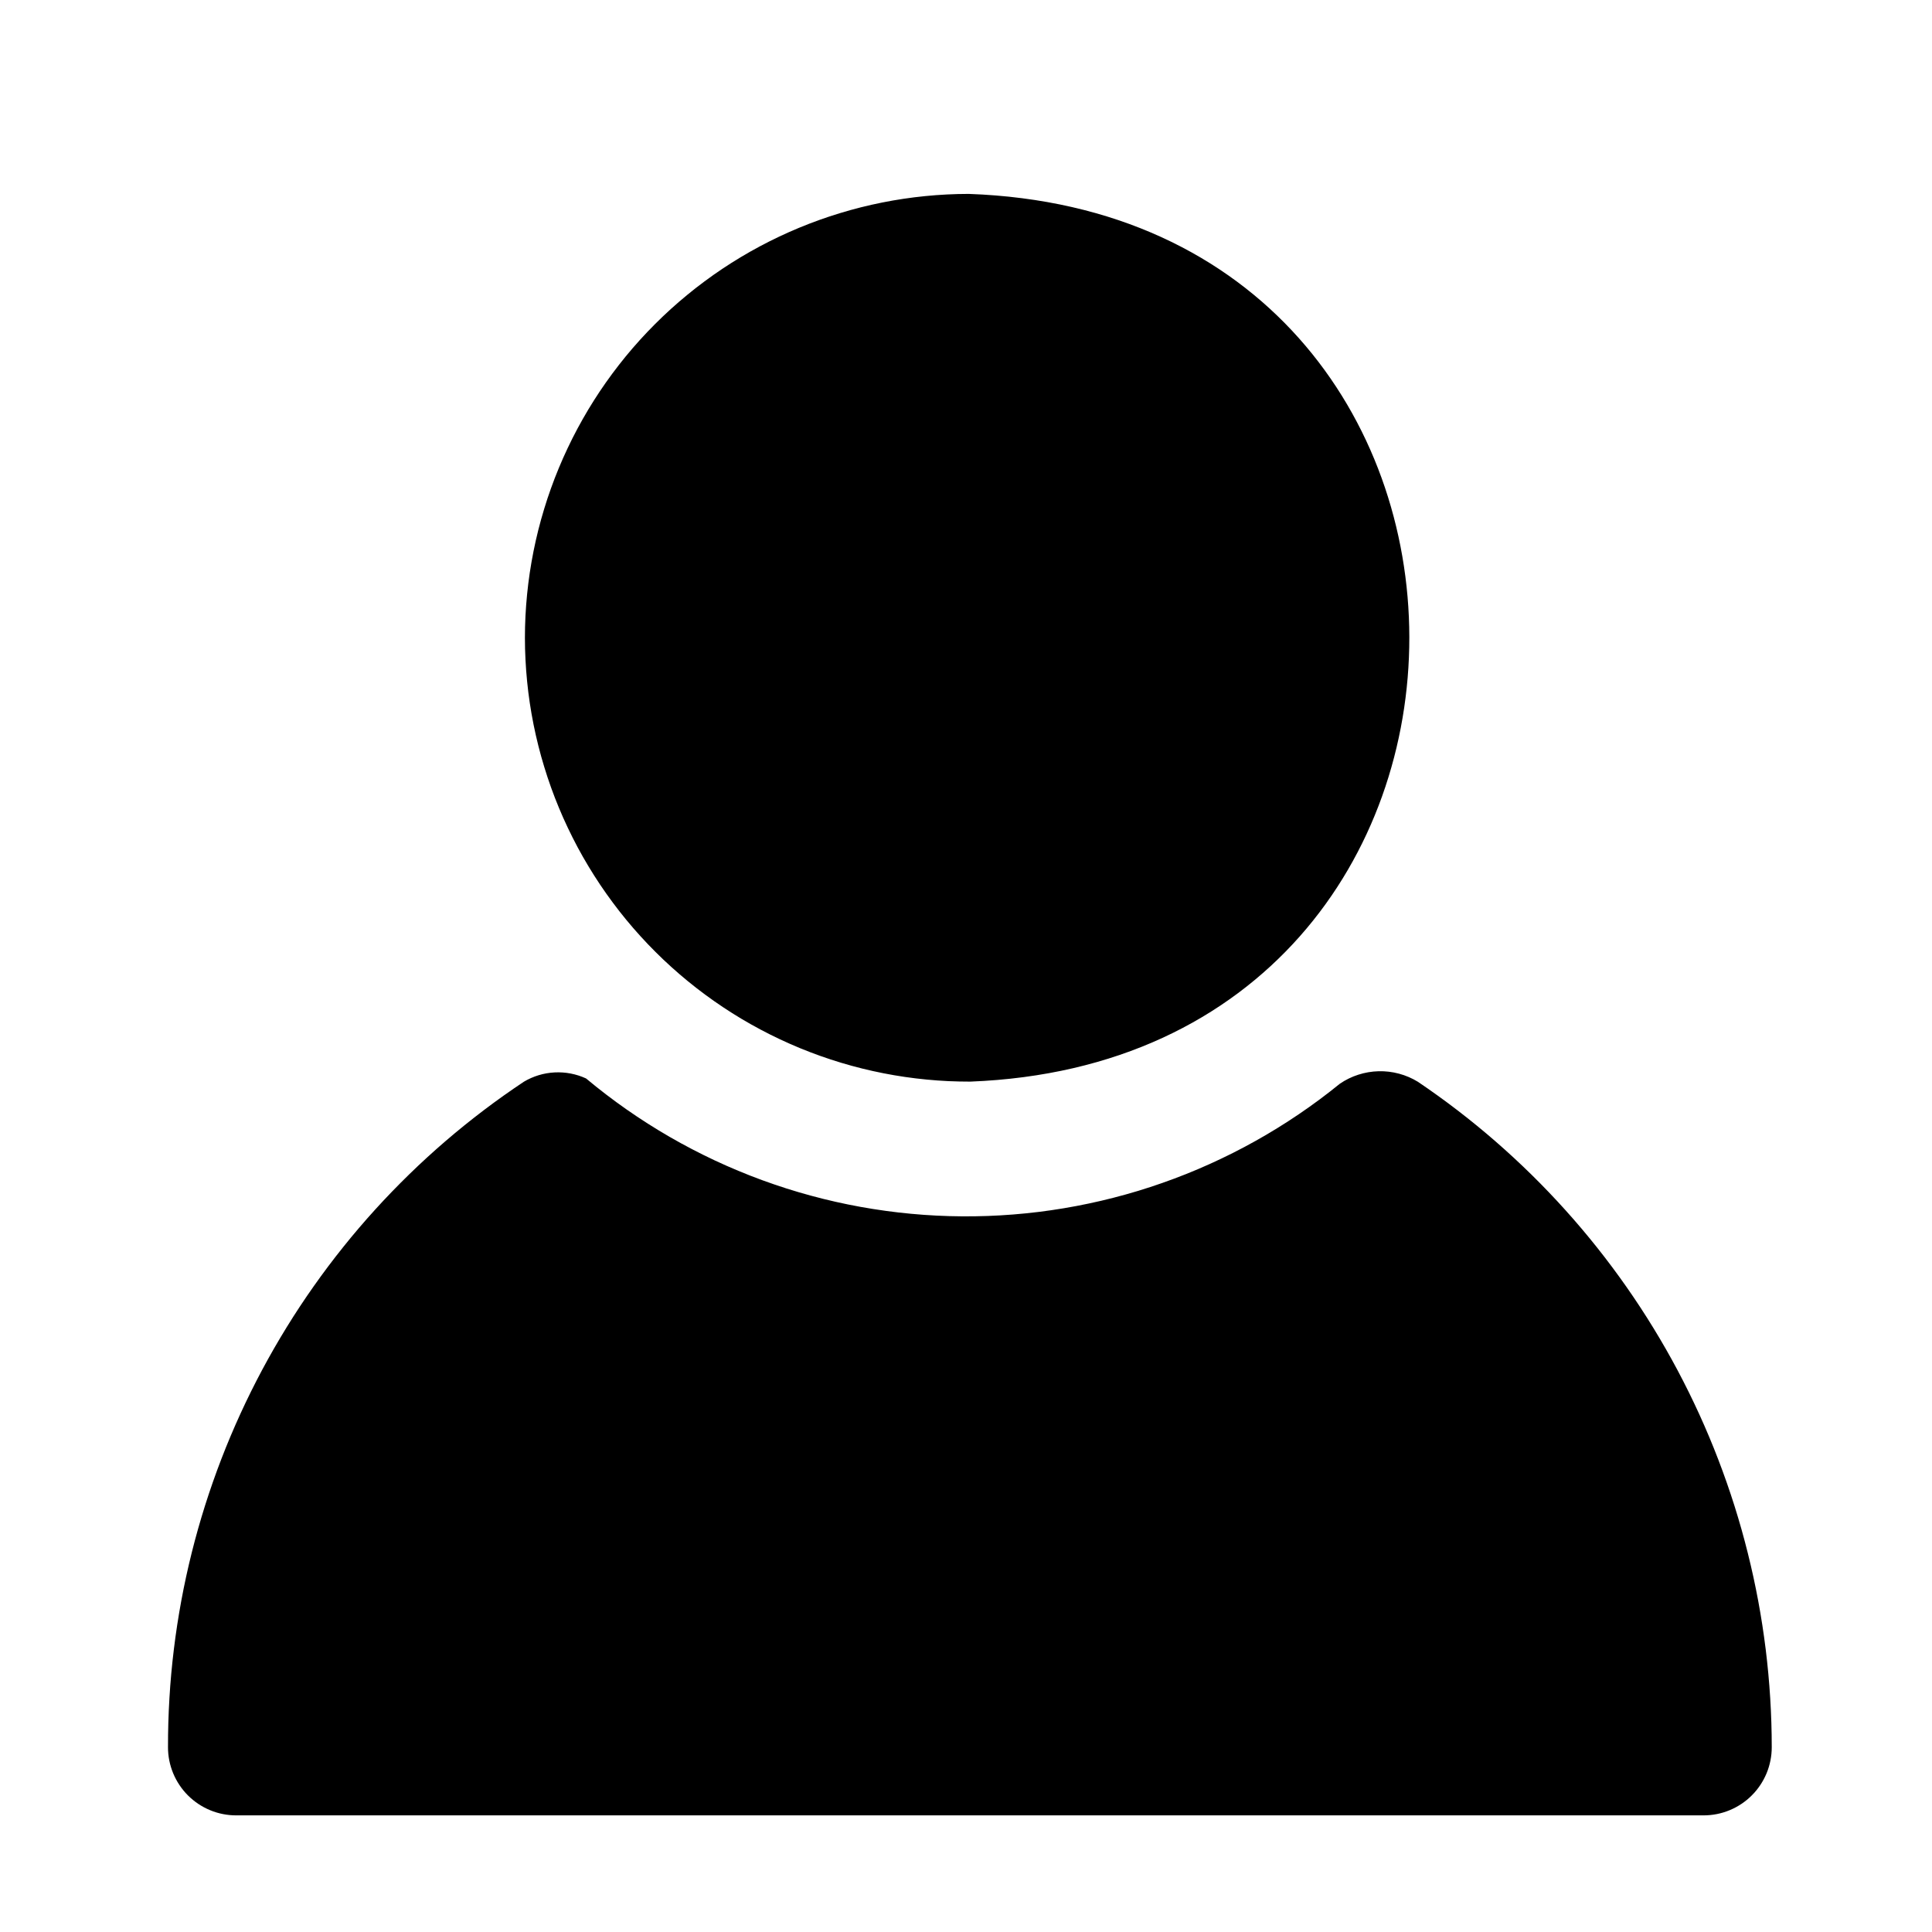 <svg xmlns="http://www.w3.org/2000/svg" xmlns:xlink="http://www.w3.org/1999/xlink" width="500" zoomAndPan="magnify" viewBox="0 0 375 375" height="500" preserveAspectRatio="xMidYMid meet" version="1.0"><defs><clipPath id="35e4ddc4c2"><path d="M 32 37.5 L 344 37.5 L 344 352.5 L 32 352.5 Z M 32 37.5 " clip-rule="nonzero"/></clipPath></defs><g clip-path="url(#35e4ddc4c2)"><path fill="#000000" d="M 101.887 123.797 C 101.887 122.387 101.922 120.977 101.992 119.57 C 102.066 118.16 102.168 116.758 102.309 115.355 C 102.449 113.953 102.621 112.555 102.828 111.16 C 103.039 109.766 103.281 108.375 103.555 106.996 C 103.832 105.613 104.141 104.238 104.484 102.871 C 104.828 101.504 105.207 100.145 105.617 98.797 C 106.023 97.449 106.469 96.109 106.945 94.785 C 107.418 93.457 107.926 92.145 108.469 90.84 C 109.008 89.539 109.578 88.25 110.184 86.977 C 110.785 85.703 111.418 84.445 112.082 83.203 C 112.75 81.961 113.445 80.734 114.168 79.523 C 114.895 78.316 115.648 77.125 116.43 75.953 C 117.215 74.781 118.027 73.629 118.867 72.496 C 119.707 71.367 120.574 70.254 121.465 69.164 C 122.359 68.074 123.281 67.008 124.227 65.965 C 125.176 64.922 126.145 63.898 127.145 62.902 C 128.141 61.906 129.16 60.934 130.203 59.988 C 131.25 59.039 132.316 58.121 133.406 57.227 C 134.492 56.332 135.605 55.465 136.738 54.625 C 137.867 53.785 139.02 52.973 140.191 52.188 C 141.363 51.406 142.555 50.652 143.762 49.926 C 144.973 49.199 146.195 48.508 147.441 47.84 C 148.684 47.176 149.941 46.543 151.215 45.938 C 152.488 45.336 153.777 44.762 155.078 44.223 C 156.379 43.684 157.695 43.176 159.02 42.699 C 160.348 42.223 161.688 41.781 163.035 41.371 C 164.383 40.961 165.742 40.582 167.105 40.238 C 168.473 39.895 169.848 39.586 171.23 39.309 C 172.613 39.031 174 38.789 175.395 38.582 C 176.789 38.375 178.188 38.199 179.59 38.062 C 180.992 37.922 182.398 37.816 183.805 37.746 C 185.215 37.676 186.621 37.637 188.031 37.637 C 301.895 41.664 302.117 205.566 188.324 209.941 C 186.91 209.941 185.5 209.91 184.09 209.848 C 182.676 209.781 181.27 209.68 179.863 209.543 C 178.457 209.41 177.055 209.238 175.656 209.035 C 174.262 208.832 172.867 208.594 171.48 208.32 C 170.098 208.047 168.719 207.742 167.348 207.402 C 165.977 207.062 164.613 206.688 163.262 206.281 C 161.91 205.871 160.566 205.434 159.238 204.961 C 157.906 204.488 156.586 203.98 155.281 203.445 C 153.977 202.906 152.684 202.336 151.406 201.734 C 150.125 201.133 148.863 200.5 147.617 199.836 C 146.371 199.176 145.141 198.48 143.926 197.758 C 142.715 197.031 141.52 196.281 140.344 195.496 C 139.168 194.715 138.012 193.902 136.875 193.062 C 135.742 192.227 134.625 191.359 133.531 190.465 C 132.438 189.57 131.367 188.648 130.32 187.703 C 129.27 186.758 128.246 185.785 127.246 184.785 C 126.246 183.789 125.27 182.77 124.32 181.723 C 123.371 180.68 122.445 179.609 121.547 178.52 C 120.648 177.43 119.781 176.32 118.938 175.184 C 118.094 174.051 117.277 172.898 116.492 171.727 C 115.707 170.551 114.949 169.359 114.219 168.148 C 113.492 166.941 112.793 165.711 112.125 164.469 C 111.461 163.223 110.824 161.961 110.219 160.688 C 109.609 159.41 109.039 158.121 108.496 156.816 C 107.953 155.512 107.441 154.195 106.965 152.867 C 106.488 151.535 106.043 150.195 105.633 148.844 C 105.219 147.492 104.84 146.133 104.496 144.762 C 104.152 143.395 103.84 142.016 103.562 140.633 C 103.285 139.246 103.043 137.855 102.832 136.457 C 102.625 135.062 102.449 133.66 102.312 132.254 C 102.172 130.848 102.066 129.441 101.996 128.031 C 101.922 126.621 101.887 125.207 101.887 123.797 Z M 275.223 209.98 C 274.078 209.277 272.855 208.75 271.555 208.402 C 270.254 208.051 268.934 207.895 267.586 207.926 C 266.242 207.961 264.93 208.184 263.648 208.598 C 262.367 209.008 261.172 209.594 260.059 210.355 C 258.777 211.395 257.473 212.41 256.148 213.395 C 254.82 214.379 253.477 215.336 252.109 216.262 C 250.742 217.191 249.355 218.086 247.949 218.953 C 246.543 219.824 245.117 220.66 243.676 221.465 C 242.234 222.27 240.777 223.047 239.301 223.789 C 237.824 224.531 236.336 225.242 234.828 225.922 C 233.324 226.602 231.805 227.25 230.27 227.863 C 228.734 228.477 227.188 229.055 225.629 229.602 C 224.07 230.148 222.504 230.664 220.922 231.145 C 219.34 231.621 217.75 232.066 216.148 232.477 C 214.551 232.891 212.941 233.266 211.324 233.605 C 209.711 233.949 208.086 234.254 206.457 234.527 C 204.828 234.801 203.191 235.035 201.555 235.238 C 199.914 235.438 198.27 235.605 196.625 235.734 C 194.977 235.863 193.328 235.961 191.676 236.02 C 190.027 236.078 188.375 236.102 186.723 236.09 C 185.07 236.082 183.422 236.031 181.77 235.949 C 180.121 235.867 178.473 235.75 176.828 235.594 C 175.184 235.441 173.543 235.254 171.906 235.027 C 170.27 234.805 168.637 234.543 167.012 234.25 C 165.387 233.957 163.77 233.625 162.156 233.262 C 160.547 232.898 158.945 232.5 157.352 232.066 C 155.754 231.633 154.172 231.164 152.598 230.664 C 151.023 230.16 149.461 229.625 147.91 229.059 C 146.359 228.488 144.82 227.887 143.297 227.25 C 141.77 226.617 140.262 225.949 138.766 225.25 C 137.27 224.547 135.789 223.816 134.324 223.051 C 132.859 222.289 131.41 221.492 129.98 220.668 C 128.551 219.84 127.137 218.984 125.746 218.098 C 124.352 217.211 122.977 216.293 121.625 215.348 C 120.27 214.402 118.938 213.426 117.625 212.422 C 116.312 211.418 115.023 210.387 113.754 209.328 C 112.797 208.887 111.801 208.57 110.77 208.371 C 109.734 208.172 108.691 208.102 107.641 208.156 C 106.59 208.211 105.559 208.391 104.551 208.695 C 103.543 209.004 102.586 209.426 101.684 209.961 C 99.035 211.723 96.445 213.562 93.91 215.484 C 91.375 217.406 88.902 219.402 86.492 221.473 C 84.082 223.547 81.738 225.691 79.457 227.91 C 77.18 230.129 74.969 232.414 72.832 234.766 C 70.695 237.121 68.629 239.535 66.641 242.02 C 64.652 244.5 62.742 247.039 60.91 249.637 C 59.078 252.234 57.324 254.887 55.656 257.594 C 53.988 260.301 52.402 263.055 50.902 265.859 C 49.402 268.664 47.992 271.512 46.668 274.402 C 45.344 277.293 44.109 280.223 42.965 283.188 C 41.824 286.156 40.773 289.152 39.812 292.184 C 38.855 295.219 37.988 298.277 37.219 301.359 C 36.449 304.445 35.773 307.551 35.195 310.676 C 34.617 313.805 34.133 316.945 33.75 320.102 C 33.363 323.258 33.074 326.422 32.887 329.598 C 32.695 332.77 32.602 335.949 32.609 339.129 C 32.605 339.996 32.691 340.859 32.859 341.711 C 33.031 342.562 33.281 343.391 33.613 344.195 C 33.945 344.996 34.352 345.758 34.836 346.48 C 35.32 347.207 35.867 347.875 36.48 348.488 C 37.098 349.102 37.766 349.652 38.488 350.133 C 39.211 350.617 39.973 351.023 40.777 351.355 C 41.578 351.691 42.406 351.941 43.262 352.109 C 44.113 352.277 44.973 352.363 45.844 352.363 L 330.66 352.363 C 331.531 352.363 332.391 352.277 333.242 352.109 C 334.094 351.941 334.922 351.691 335.727 351.355 C 336.531 351.023 337.293 350.617 338.016 350.133 C 338.738 349.652 339.406 349.102 340.02 348.488 C 340.637 347.875 341.184 347.207 341.668 346.48 C 342.148 345.758 342.559 344.996 342.891 344.195 C 343.223 343.391 343.473 342.562 343.641 341.711 C 343.812 340.859 343.895 339.996 343.895 339.129 C 343.895 335.953 343.793 332.785 343.598 329.617 C 343.402 326.453 343.109 323.293 342.723 320.145 C 342.332 316.996 341.852 313.863 341.27 310.742 C 340.691 307.625 340.016 304.527 339.246 301.449 C 338.48 298.371 337.617 295.316 336.664 292.293 C 335.707 289.266 334.66 286.273 333.523 283.312 C 332.387 280.348 331.16 277.426 329.844 274.539 C 328.527 271.652 327.125 268.809 325.637 266.008 C 324.145 263.203 322.574 260.453 320.914 257.746 C 319.258 255.043 317.52 252.391 315.699 249.789 C 313.879 247.191 311.984 244.648 310.008 242.164 C 308.035 239.684 305.988 237.262 303.863 234.902 C 301.742 232.543 299.551 230.254 297.289 228.027 C 295.027 225.805 292.699 223.648 290.305 221.566 C 287.914 219.484 285.457 217.477 282.941 215.543 C 280.426 213.609 277.852 211.758 275.223 209.98 Z M 275.223 209.98 " fill-opacity="1" fill-rule="nonzero"/></g></svg>